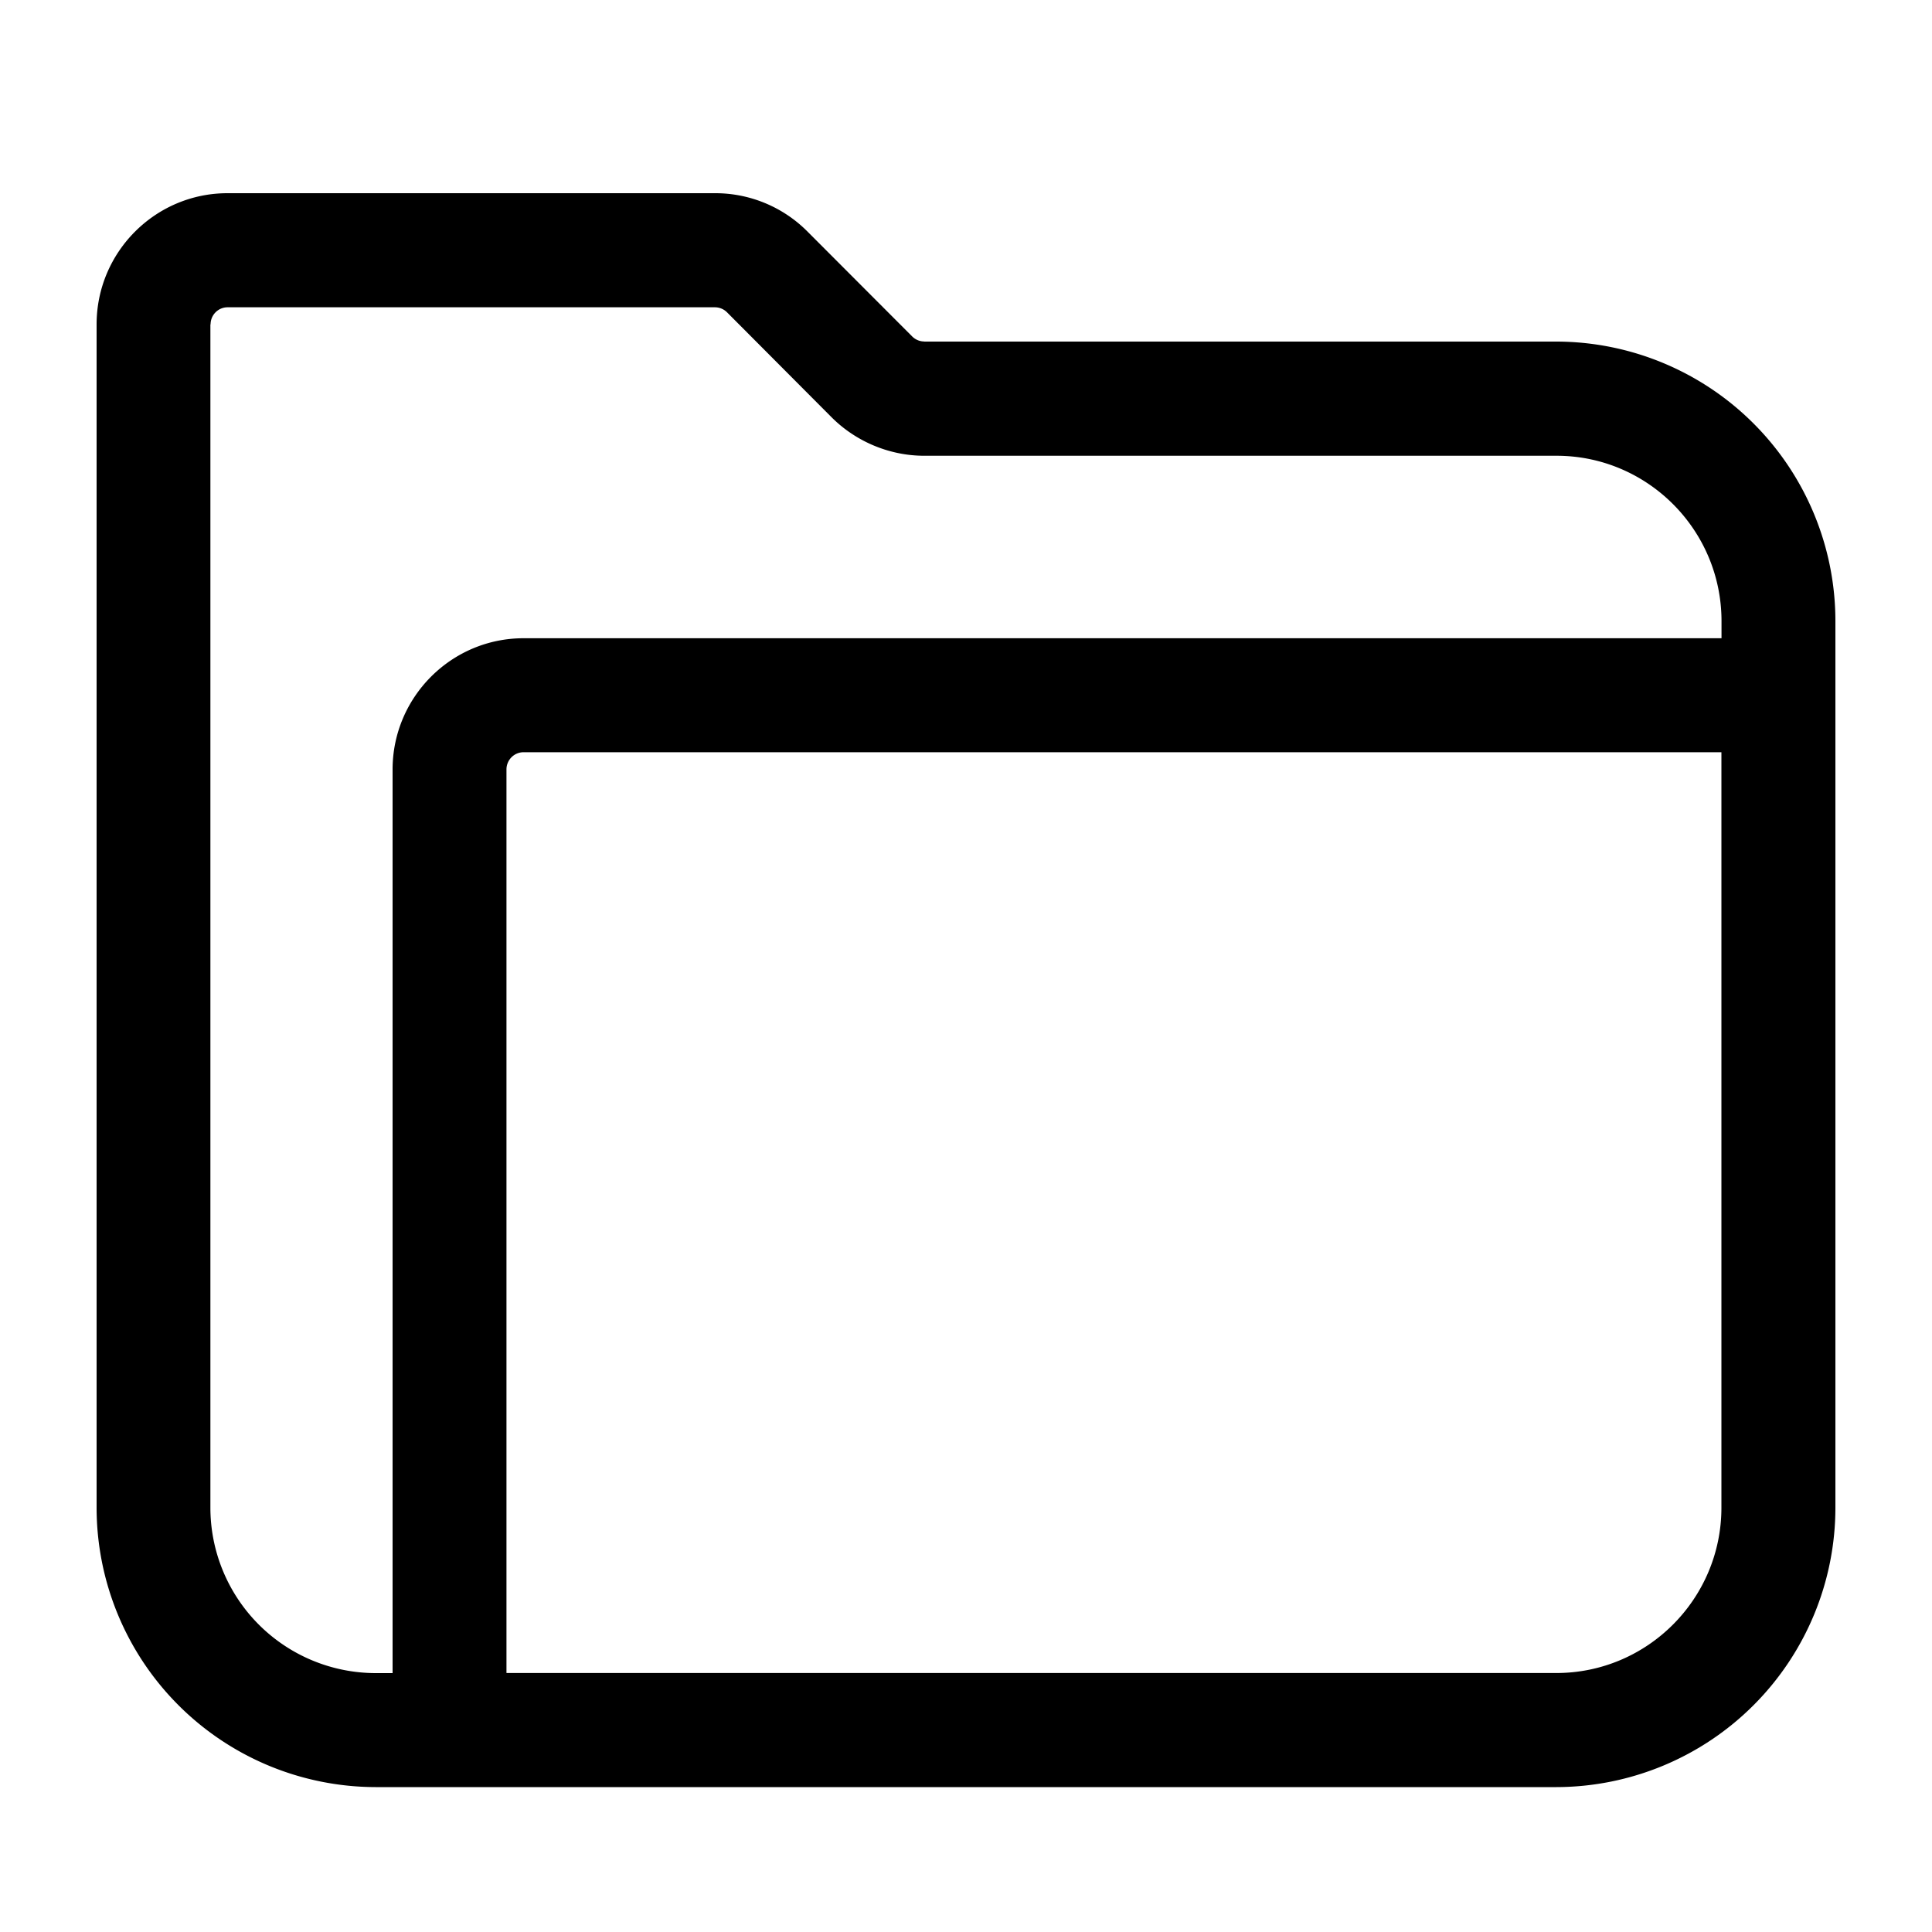 <svg xmlns="http://www.w3.org/2000/svg" width="20" height="20" viewBox="0 0 20 20">
    <path fill="#000" fill-rule="evenodd" d="M15.363 17.319H5.243V7.965c0-.098.079-.178.177-.178H17.82v7.82c0 .944-.766 1.712-1.709 1.712M2.18 3.358c0-.098.079-.177.176-.177H7.4c.047 0 .092.018.126.052L8.609 4.32c.253.253.602.398.958.398h6.546c.942 0 1.708.768 1.708 1.712v.177H5.42c-.748 0-1.356.61-1.356 1.359v9.354h-.176a1.713 1.713 0 0 1-1.71-1.713V3.358zm7.388.177a.177.177 0 0 1-.125-.052L8.36 2.398A1.345 1.345 0 0 0 7.4 2H2.355C1.608 2 1 2.609 1 3.358v12.248A2.894 2.894 0 0 0 3.888 18.5h12.225A2.894 2.894 0 0 0 19 15.606V6.43a2.894 2.894 0 0 0-2.887-2.894H9.567z"/>
</svg>
